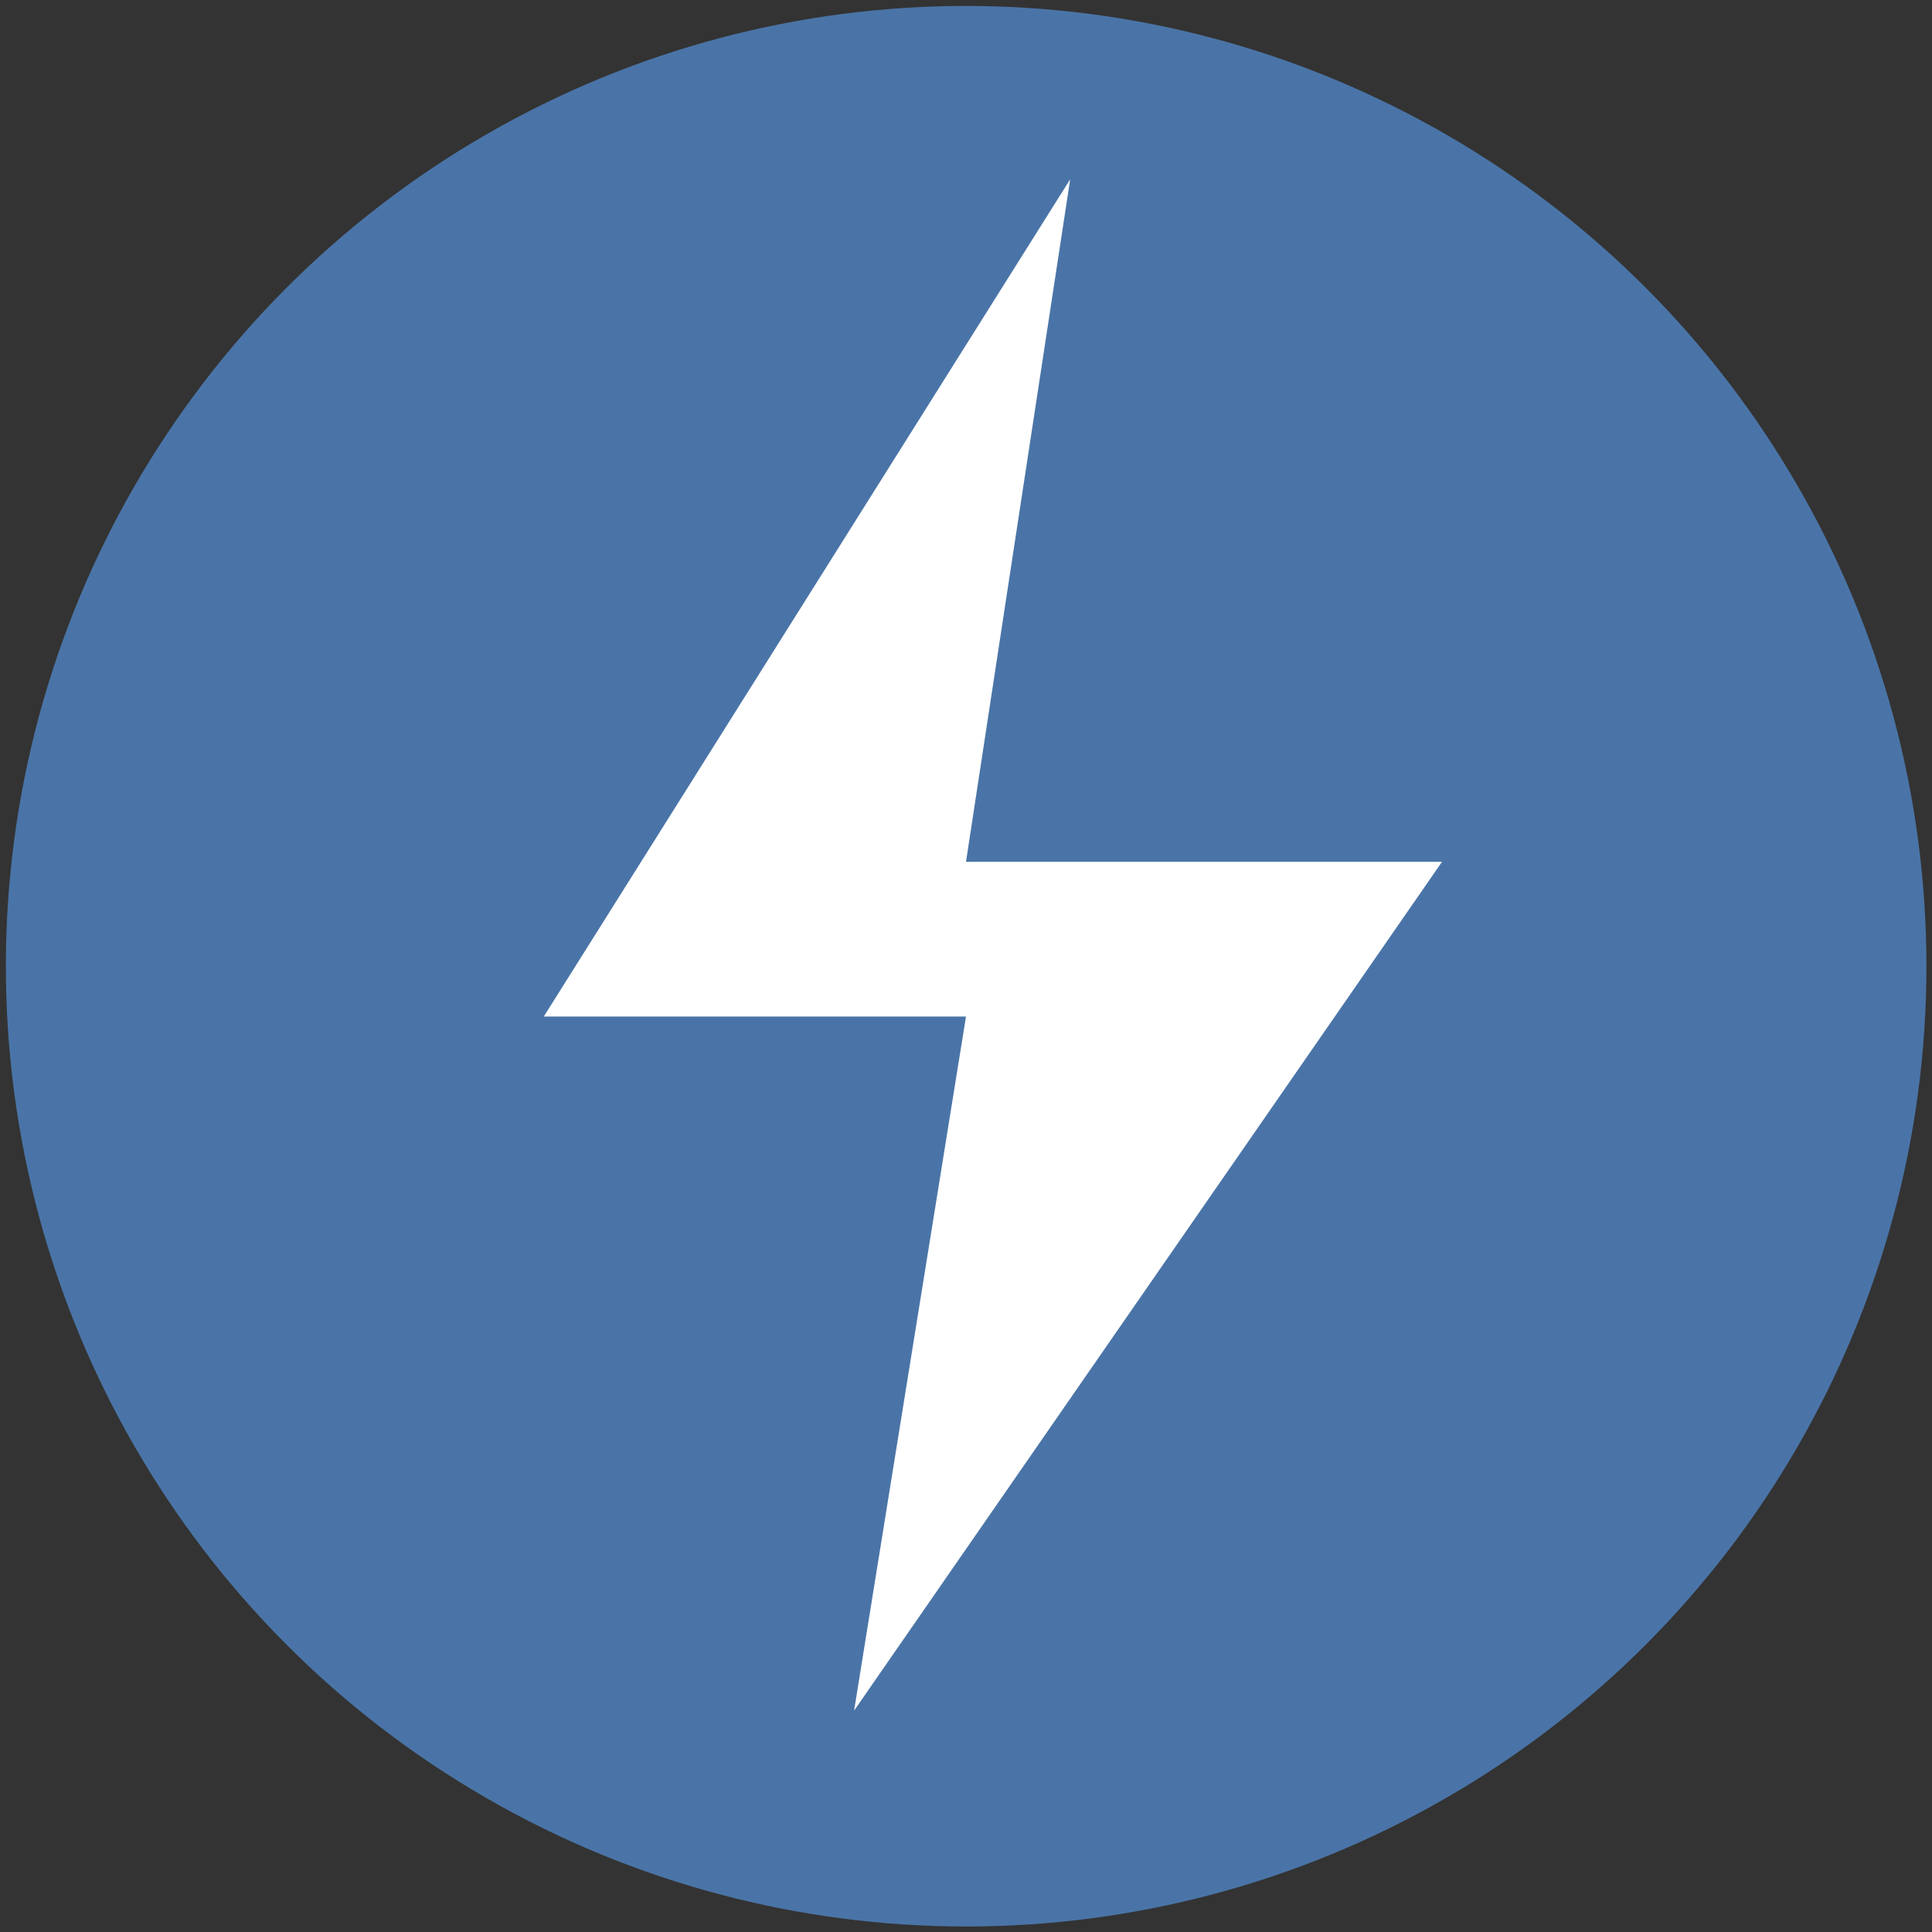 <?xml version="1.0" encoding="utf-8"?>
<!-- Generator: Adobe Illustrator 13.0.0, SVG Export Plug-In . SVG Version: 6.00 Build 14948)  -->
<!DOCTYPE svg PUBLIC "-//W3C//DTD SVG 1.1//EN" "http://www.w3.org/Graphics/SVG/1.1/DTD/svg11.dtd">
<svg version="1.1" xmlns="http://www.w3.org/2000/svg" xmlns:xlink="http://www.w3.org/1999/xlink" x="0px" y="0px" width="26px"
	 height="26px" viewBox="0 0 26 26" enable-background="new 0 0 26 26" xml:space="preserve">
<rect x="0" y="0" width="26" height="26" fill="#333333" stroke="none"/>
<g id="Shape_1_copy_1_" enable-background="new    ">
	<g id="Shape_1_copy">
		<g>
			<circle fill-rule="evenodd" clip-rule="evenodd" fill="#4a74a7" cx="13.002" cy="13.003" r="12.923"/>
		</g>
	</g>
</g>
<g id="Shape_7_1_" enable-background="new    ">
	<g id="Shape_7">
		<g>
			<polygon fill-rule="evenodd" clip-rule="evenodd" fill="#FFFFFF" points="7.318,13.68 13,13.68 11.494,23.021 19.406,11.598 
				13,11.598 14.402,2.413 			"/>
		</g>
	</g>
</g>
</svg>
